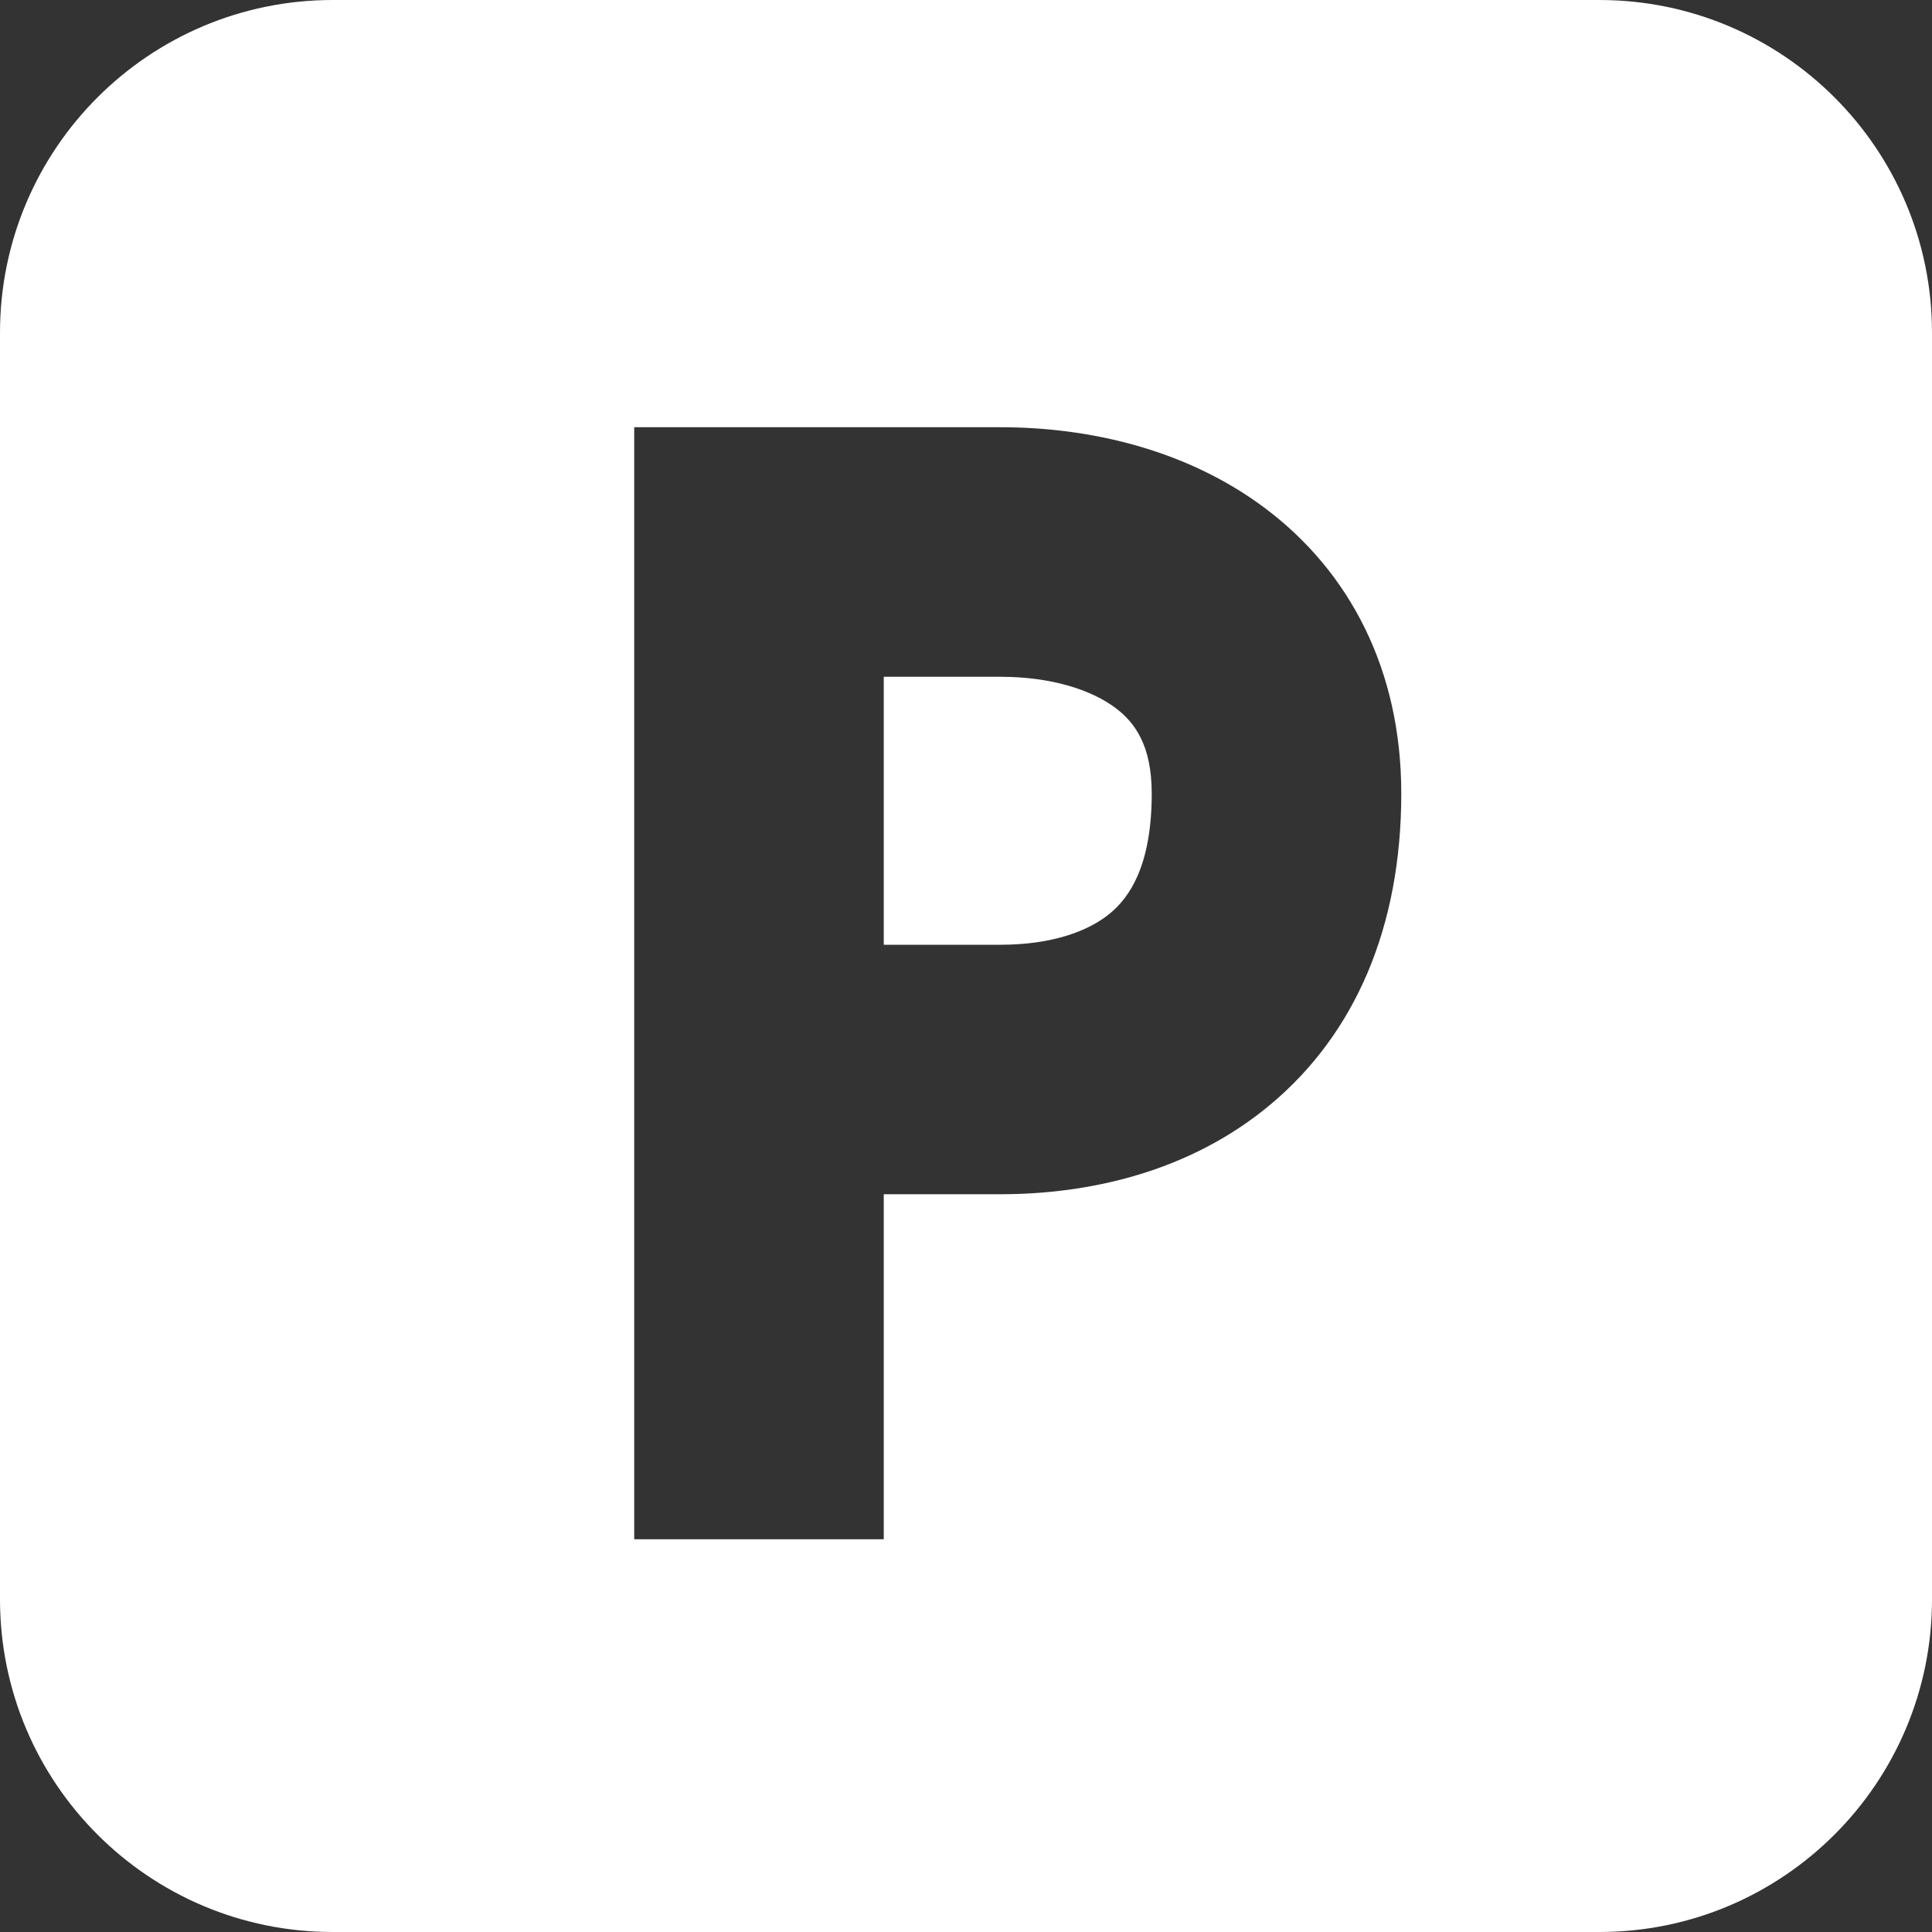 <svg width="30" height="30" viewBox="0 0 30 30" fill="none" xmlns="http://www.w3.org/2000/svg">
<rect x="0" y="0" width="30" height="30" fill="#333333" stroke="none"/>
<path fill-rule="evenodd" clip-rule="evenodd" d="M5.166 0C2.313 0 0 2.313 0 5.166L0 24.834C0 27.687 2.313 30 5.166 30H24.834C27.687 30 30 27.687 30 24.834V5.166C30 2.313 27.687 0 24.834 0L5.166 0ZM11.786 6.634H9.848V8.571L9.848 16.607V21.964V23.902H13.723V21.964V18.544H13.723H13.73H13.736H13.742H13.748H13.755H13.761H13.767H13.773H13.779H13.786H13.792H13.798H13.804H13.81H13.816H13.823H13.829H13.835H13.841H13.847H13.854H13.86H13.866H13.872H13.878H13.884H13.89H13.896H13.903H13.909H13.915H13.921H13.927H13.933H13.94H13.946H13.952H13.958H13.964H13.97H13.976H13.982H13.989H13.995H14.001H14.007H14.013H14.019H14.025H14.031H14.038H14.044H14.05H14.056H14.062H14.068H14.074H14.081H14.087H14.093H14.099H14.105H14.111H14.117H14.124H14.13H14.136H14.142H14.148H14.154H14.161H14.167H14.173H14.179H14.185H14.191H14.198H14.204H14.21H14.216H14.222H14.229H14.235H14.241H14.247H14.254H14.26H14.266H14.272H14.278H14.285H14.291H14.297H14.303H14.31H14.316H14.322H14.329H14.335H14.341H14.347H14.354H14.36H14.366H14.373H14.379H14.385H14.392H14.398H14.404H14.411H14.417H14.423H14.43H14.436H14.443H14.449H14.455H14.462H14.468H14.475H14.481H14.488H14.494H14.501H14.507H14.514H14.52H14.527H14.533H14.54H14.546H14.553H14.559H14.566H14.572H14.579H14.585H14.592H14.599H14.605H14.612H14.618H14.625H14.632H14.638H14.645H14.652H14.659H14.665H14.672H14.679H14.685H14.692H14.699H14.706H14.712H14.719H14.726H14.733H14.74H14.747H14.753H14.76H14.767H14.774H14.781H14.788H14.795H14.802H14.809H14.816H14.823H14.83H14.837H14.844H14.851H14.858H14.865H14.872H14.879H14.886H14.893H14.9H14.908H14.915H14.922H14.929H14.936H14.944H14.951H14.958H14.965H14.973H14.98H14.987H14.995H15.002H15.009H15.017H15.024H15.031H15.039H15.046H15.054H15.061H15.069H15.076H15.084H15.091H15.099H15.107H15.114H15.122H15.129H15.137H15.145H15.152H15.16H15.168H15.176H15.183H15.191H15.199H15.207H15.215H15.222H15.23H15.238H15.246H15.254H15.262H15.27H15.278H15.286H15.294H15.302H15.31H15.318H15.326H15.334H15.343H15.351H15.359H15.367H15.375H15.384H15.392H15.4H15.409H15.417H15.425H15.434H15.442H15.45H15.459H15.467H15.476H15.484H15.493H15.501H15.51H15.519H15.527H15.536C16.898 18.544 18.464 18.206 19.724 17.154C21.045 16.052 21.759 14.392 21.759 12.321C21.759 10.393 20.952 8.873 19.645 7.892C18.413 6.968 16.894 6.634 15.536 6.634H15.526H15.517H15.508H15.498H15.489H15.479H15.47H15.461H15.451H15.442H15.433H15.424H15.414H15.405H15.396H15.386H15.377H15.368H15.359H15.35H15.341H15.331H15.322H15.313H15.304H15.295H15.286H15.276H15.267H15.258H15.249H15.24H15.231H15.222H15.213H15.204H15.195H15.186H15.177H15.168H15.159H15.15H15.141H15.132H15.123H15.114H15.105H15.096H15.087H15.078H15.069H15.06H15.052H15.043H15.034H15.025H15.016H15.008H14.999H14.99H14.981H14.972H14.963H14.955H14.946H14.937H14.929H14.92H14.911H14.902H14.894H14.885H14.876H14.868H14.859H14.851H14.842H14.833H14.825H14.816H14.807H14.799H14.79H14.782H14.773H14.765H14.756H14.748H14.739H14.73H14.722H14.714H14.705H14.697H14.688H14.68H14.671H14.663H14.654H14.646H14.638H14.629H14.621H14.613H14.604H14.596H14.587H14.579H14.571H14.562H14.554H14.546H14.537H14.529H14.521H14.513H14.504H14.496H14.488H14.48H14.472H14.463H14.455H14.447H14.439H14.431H14.422H14.414H14.406H14.398H14.39H14.382H14.374H14.366H14.357H14.349H14.341H14.333H14.325H14.317H14.309H14.301H14.293H14.285H14.277H14.269H14.261H14.253H14.245H14.237H14.229H14.221H14.213H14.205H14.197H14.189H14.181H14.174H14.166H14.158H14.15H14.142H14.134H14.126H14.118H14.111H14.103H14.095H14.087H14.079H14.072H14.064H14.056H14.048H14.041H14.033H14.025H14.017H14.01H14.002H13.994H13.986H13.979H13.971H13.963H13.956H13.948H13.941H13.933H13.925H13.918H13.91H13.902H13.895H13.887H13.88H13.872H13.864H13.857H13.849H13.842H13.834H13.827H13.819H13.812H13.804H13.796H13.789H13.781H13.774H13.767H13.759H13.752H13.744H13.737H13.729H13.722H13.714H13.707H13.7H13.692H13.685H13.678H13.67H13.663H13.655H13.648H13.641H13.633H13.626H13.619H13.611H13.604H13.597H13.589H13.582H13.575H13.568H13.56H13.553H13.546H13.539H13.531H13.524H13.517H13.51H13.502H13.495H13.488H13.481H13.474H13.466H13.459H13.452H13.445H13.438H13.431H13.423H13.416H13.409H13.402H13.395H13.388H13.381H13.374H13.367H13.36H13.352H13.345H13.338H13.331H13.324H13.317H13.31H13.303H13.296H13.289H13.282H13.275H13.268H13.261H13.254H13.247H13.24H13.233H13.226H13.219H13.212H13.205H13.198H13.192H13.185H13.178H13.171H13.164H13.157H13.15H13.143H13.136H13.13H13.123H13.116H13.109H13.102H13.095H13.088H13.082H13.075H13.068H13.061H13.054H13.048H13.041H13.034H13.027H13.02H13.014H13.007H13H12.993H12.987H12.98H12.973H12.966H12.96H12.953H12.946H12.94H12.933H12.926H12.92H12.913H12.906H12.899H12.893H12.886H12.88H12.873H12.866H12.86H12.853H12.846H12.84H12.833H12.826H12.82H12.813H12.807H12.8H12.794H12.787H12.78H12.774H12.767H12.761H12.754H12.748H12.741H12.735H12.728H12.722H12.715H12.709H12.702H12.695H12.689H12.682H12.676H12.669H12.663H12.656H12.65H12.644H12.637H12.631H12.624H12.618H12.611H12.605H12.598H12.592H12.586H12.579H12.573H12.566H12.56H12.554H12.547H12.541H12.534H12.528H12.522H12.515H12.509H12.503H12.496H12.49H12.483H12.477H12.471H12.464H12.458H12.452H12.445H12.439H12.433H12.427H12.42H12.414H12.408H12.401H12.395H12.389H12.383H12.376H12.37H12.364H12.357H12.351H12.345H12.339H12.332H12.326H12.32H12.314H12.308H12.301H12.295H12.289H12.283H12.277H12.27H12.264H12.258H12.252H12.246H12.239H12.233H12.227H12.221H12.215H12.209H12.202H12.196H12.19H12.184H12.178H12.172H12.165H12.159H12.153H12.147H12.141H12.135H12.129H12.123H12.117H12.111H12.104H12.098H12.092H12.086H12.08H12.074H12.068H12.062H12.056H12.05H12.044H12.037H12.031H12.025H12.019H12.013H12.007H12.001H11.995H11.989H11.983H11.977H11.971H11.965H11.959H11.953H11.947H11.941H11.935H11.929H11.923H11.917H11.911H11.905H11.899H11.893H11.887H11.881H11.875H11.869H11.863H11.857H11.851H11.845H11.839H11.833H11.827H11.822H11.816H11.81H11.804H11.798H11.792H11.786ZM13.723 14.67H13.723V10.509H13.729H13.737H13.744H13.752H13.759H13.767H13.774H13.781H13.789H13.796H13.804H13.812H13.819H13.827H13.834H13.842H13.849H13.857H13.864H13.872H13.88H13.887H13.895H13.902H13.91H13.918H13.925H13.933H13.941H13.948H13.956H13.963H13.971H13.979H13.986H13.994H14.002H14.01H14.017H14.025H14.033H14.041H14.048H14.056H14.064H14.072H14.079H14.087H14.095H14.103H14.111H14.118H14.126H14.134H14.142H14.15H14.158H14.166H14.174H14.181H14.189H14.197H14.205H14.213H14.221H14.229H14.237H14.245H14.253H14.261H14.269H14.277H14.285H14.293H14.301H14.309H14.317H14.325H14.333H14.341H14.349H14.357H14.366H14.374H14.382H14.39H14.398H14.406H14.414H14.422H14.431H14.439H14.447H14.455H14.463H14.472H14.48H14.488H14.496H14.504H14.513H14.521H14.529H14.537H14.546H14.554H14.562H14.571H14.579H14.587H14.596H14.604H14.613H14.621H14.629H14.638H14.646H14.654H14.663H14.671H14.68H14.688H14.697H14.705H14.714H14.722H14.73H14.739H14.748H14.756H14.765H14.773H14.782H14.79H14.799H14.807H14.816H14.825H14.833H14.842H14.851H14.859H14.868H14.876H14.885H14.894H14.902H14.911H14.92H14.929H14.937H14.946H14.955H14.963H14.972H14.981H14.99H14.999H15.008H15.016H15.025H15.034H15.043H15.052H15.06H15.069H15.078H15.087H15.096H15.105H15.114H15.123H15.132H15.141H15.15H15.159H15.168H15.177H15.186H15.195H15.204H15.213H15.222H15.231H15.24H15.249H15.258H15.267H15.276H15.286H15.295H15.304H15.313H15.322H15.331H15.341H15.35H15.359H15.368H15.377H15.386H15.396H15.405H15.414H15.424H15.433H15.442H15.451H15.461H15.47H15.479H15.489H15.498H15.508H15.517H15.526H15.536C16.321 10.509 16.944 10.71 17.32 10.992C17.619 11.216 17.884 11.571 17.884 12.321C17.884 13.458 17.527 13.941 17.241 14.179C16.893 14.469 16.317 14.67 15.536 14.67H15.527H15.519H15.51H15.501H15.493H15.484H15.476H15.467H15.459H15.45H15.442H15.434H15.425H15.417H15.409H15.4H15.392H15.384H15.375H15.367H15.359H15.351H15.343H15.334H15.326H15.318H15.31H15.302H15.294H15.286H15.278H15.27H15.262H15.254H15.246H15.238H15.23H15.222H15.215H15.207H15.199H15.191H15.183H15.176H15.168H15.16H15.152H15.145H15.137H15.129H15.122H15.114H15.107H15.099H15.091H15.084H15.076H15.069H15.061H15.054H15.046H15.039H15.031H15.024H15.017H15.009H15.002H14.995H14.987H14.98H14.973H14.965H14.958H14.951H14.944H14.936H14.929H14.922H14.915H14.908H14.9H14.893H14.886H14.879H14.872H14.865H14.858H14.851H14.844H14.837H14.83H14.823H14.816H14.809H14.802H14.795H14.788H14.781H14.774H14.767H14.76H14.753H14.747H14.74H14.733H14.726H14.719H14.712H14.706H14.699H14.692H14.685H14.679H14.672H14.665H14.659H14.652H14.645H14.638H14.632H14.625H14.618H14.612H14.605H14.599H14.592H14.585H14.579H14.572H14.566H14.559H14.553H14.546H14.54H14.533H14.527H14.52H14.514H14.507H14.501H14.494H14.488H14.481H14.475H14.468H14.462H14.455H14.449H14.443H14.436H14.43H14.423H14.417H14.411H14.404H14.398H14.392H14.385H14.379H14.373H14.366H14.36H14.354H14.347H14.341H14.335H14.329H14.322H14.316H14.31H14.303H14.297H14.291H14.285H14.278H14.272H14.266H14.26H14.254H14.247H14.241H14.235H14.229H14.222H14.216H14.21H14.204H14.198H14.191H14.185H14.179H14.173H14.167H14.161H14.154H14.148H14.142H14.136H14.13H14.124H14.117H14.111H14.105H14.099H14.093H14.087H14.081H14.074H14.068H14.062H14.056H14.05H14.044H14.038H14.031H14.025H14.019H14.013H14.007H14.001H13.995H13.989H13.982H13.976H13.97H13.964H13.958H13.952H13.946H13.94H13.933H13.927H13.921H13.915H13.909H13.903H13.896H13.89H13.884H13.878H13.872H13.866H13.86H13.854H13.847H13.841H13.835H13.829H13.823H13.816H13.81H13.804H13.798H13.792H13.786H13.779H13.773H13.767H13.761H13.755H13.748H13.742H13.736H13.73H13.723Z" fill="white"/>
</svg>
